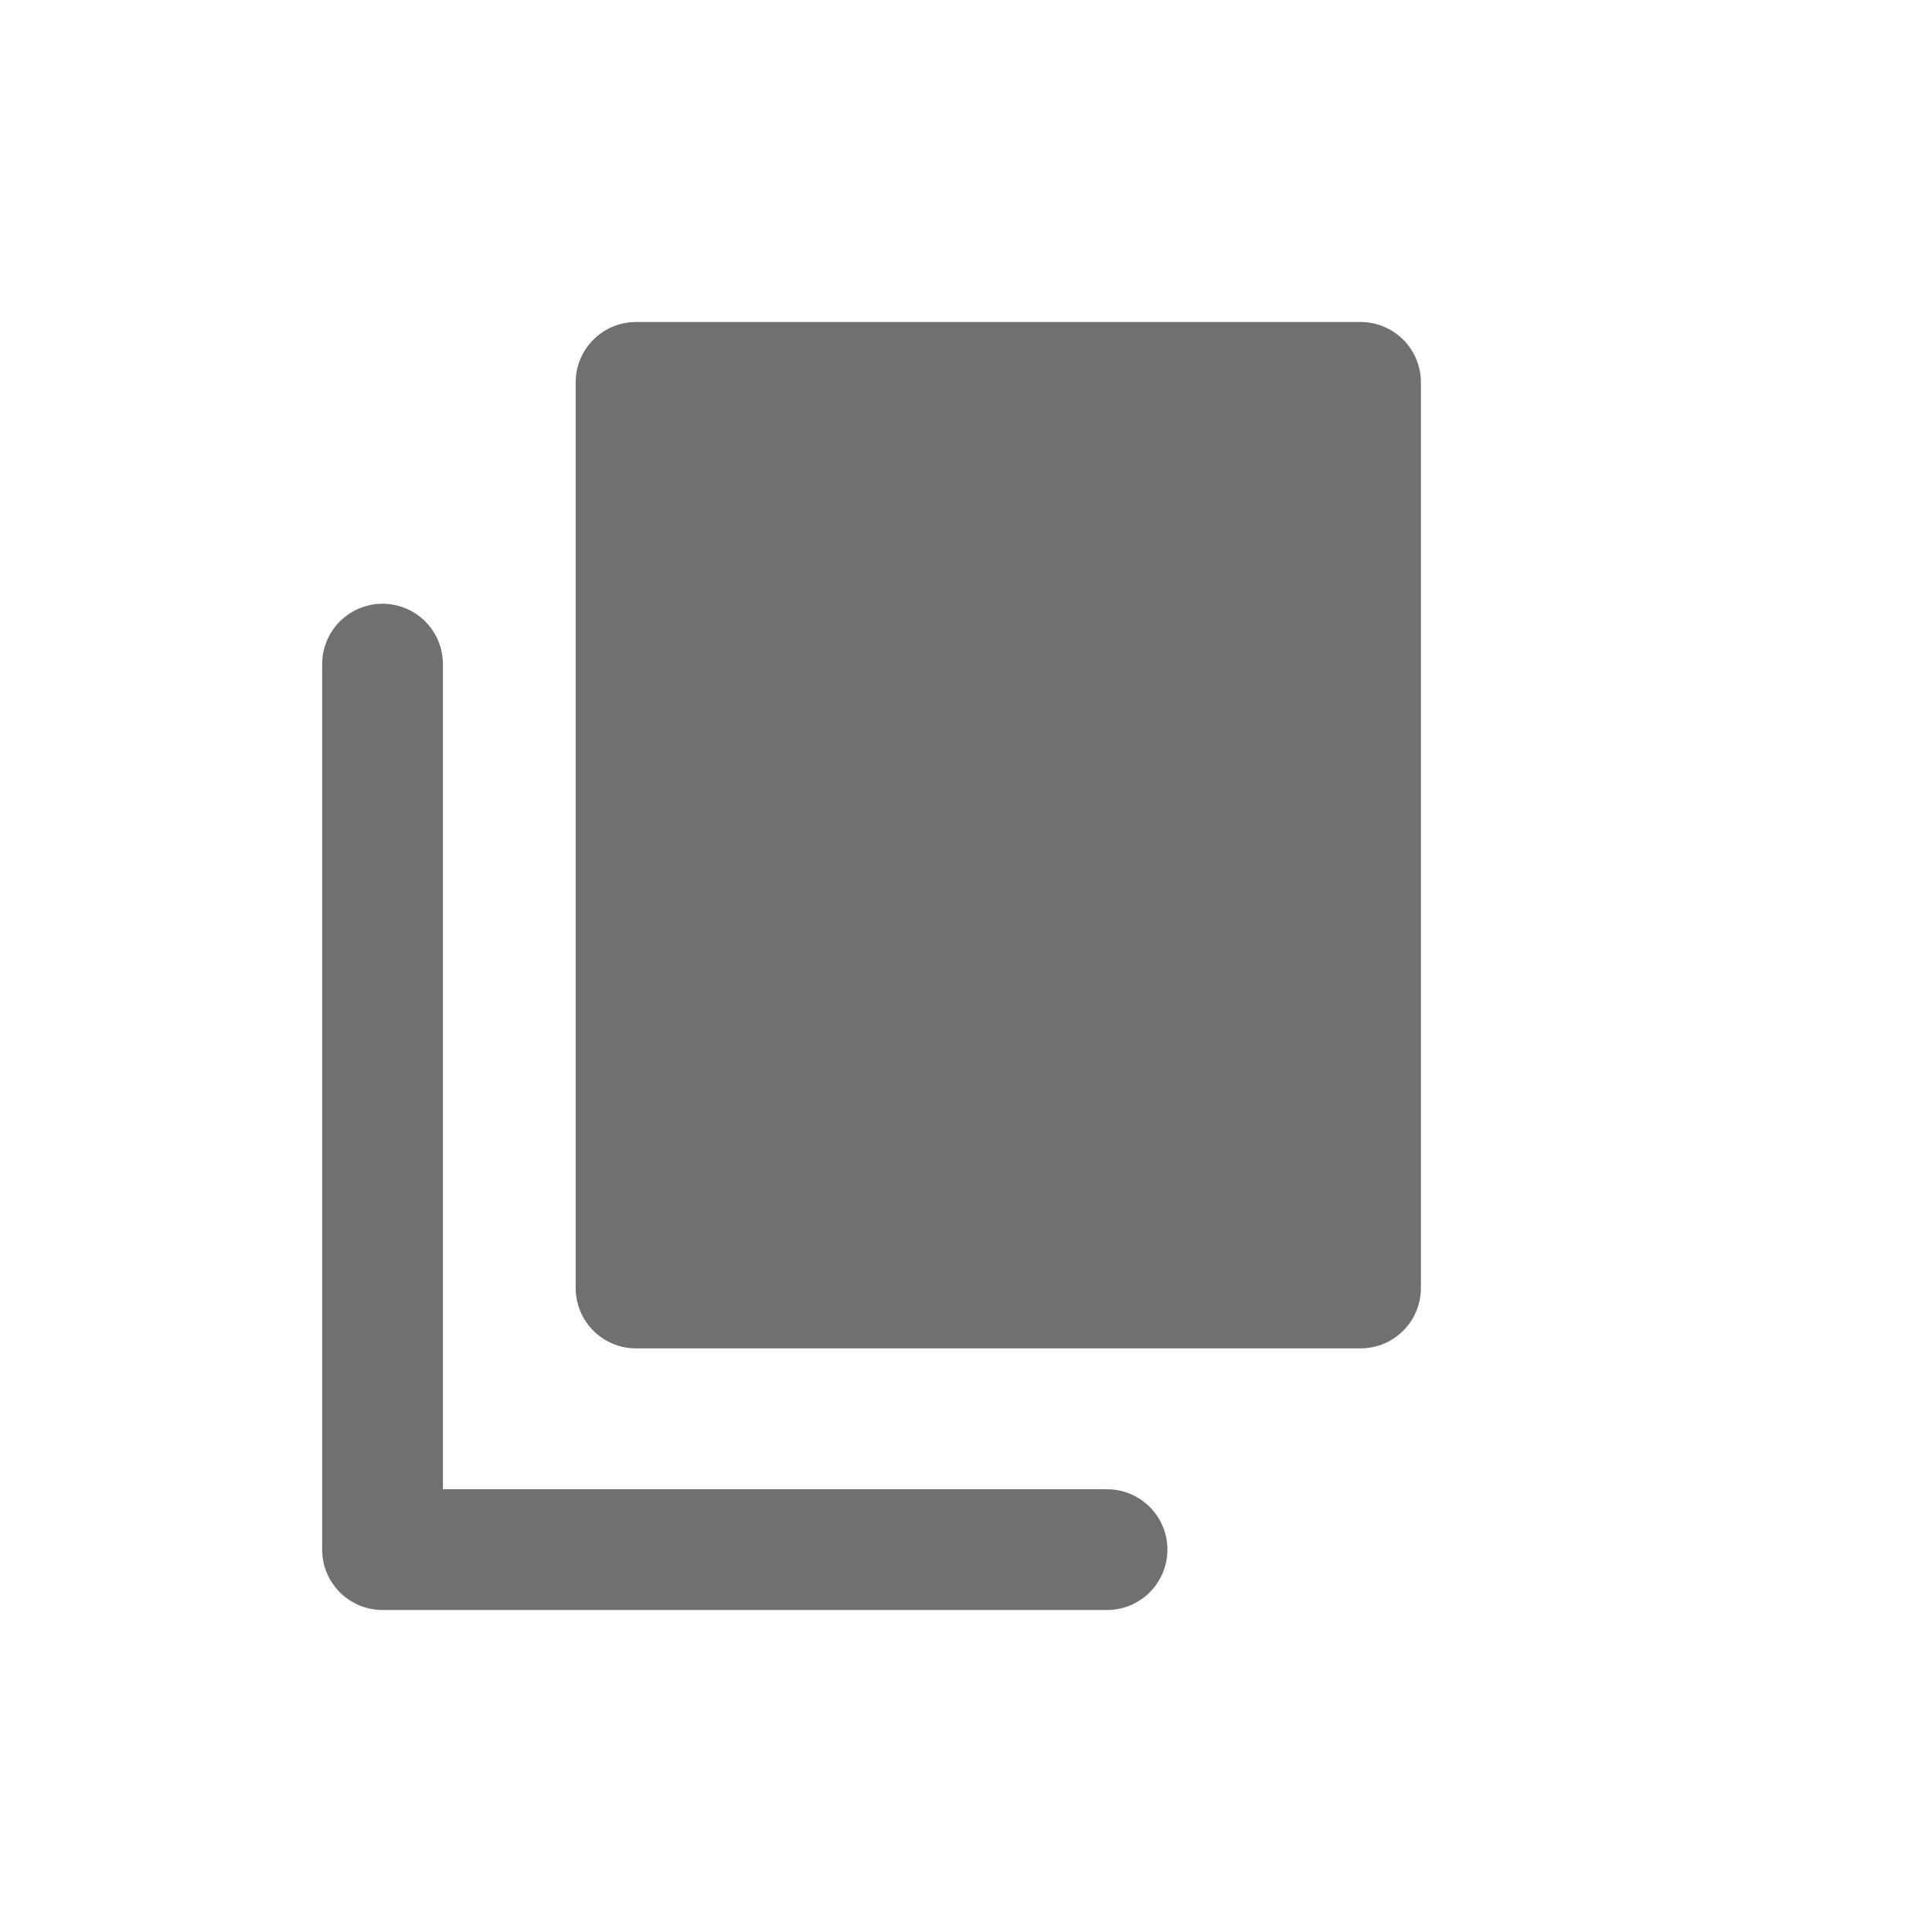 <svg xmlns="http://www.w3.org/2000/svg" width="24" height="24"><defs><clipPath id="a"><path d="M0 0h24v24H0z"/></clipPath></defs><g clip-path="url(#a)" stroke="#707070" stroke-linecap="round" stroke-linejoin="round" stroke-width="1.5"><path fill="#707070" d="M7.901 4.75h9V16h-9z"/><path d="M4.752 8.25v11h9" fill="none"/></g></svg>